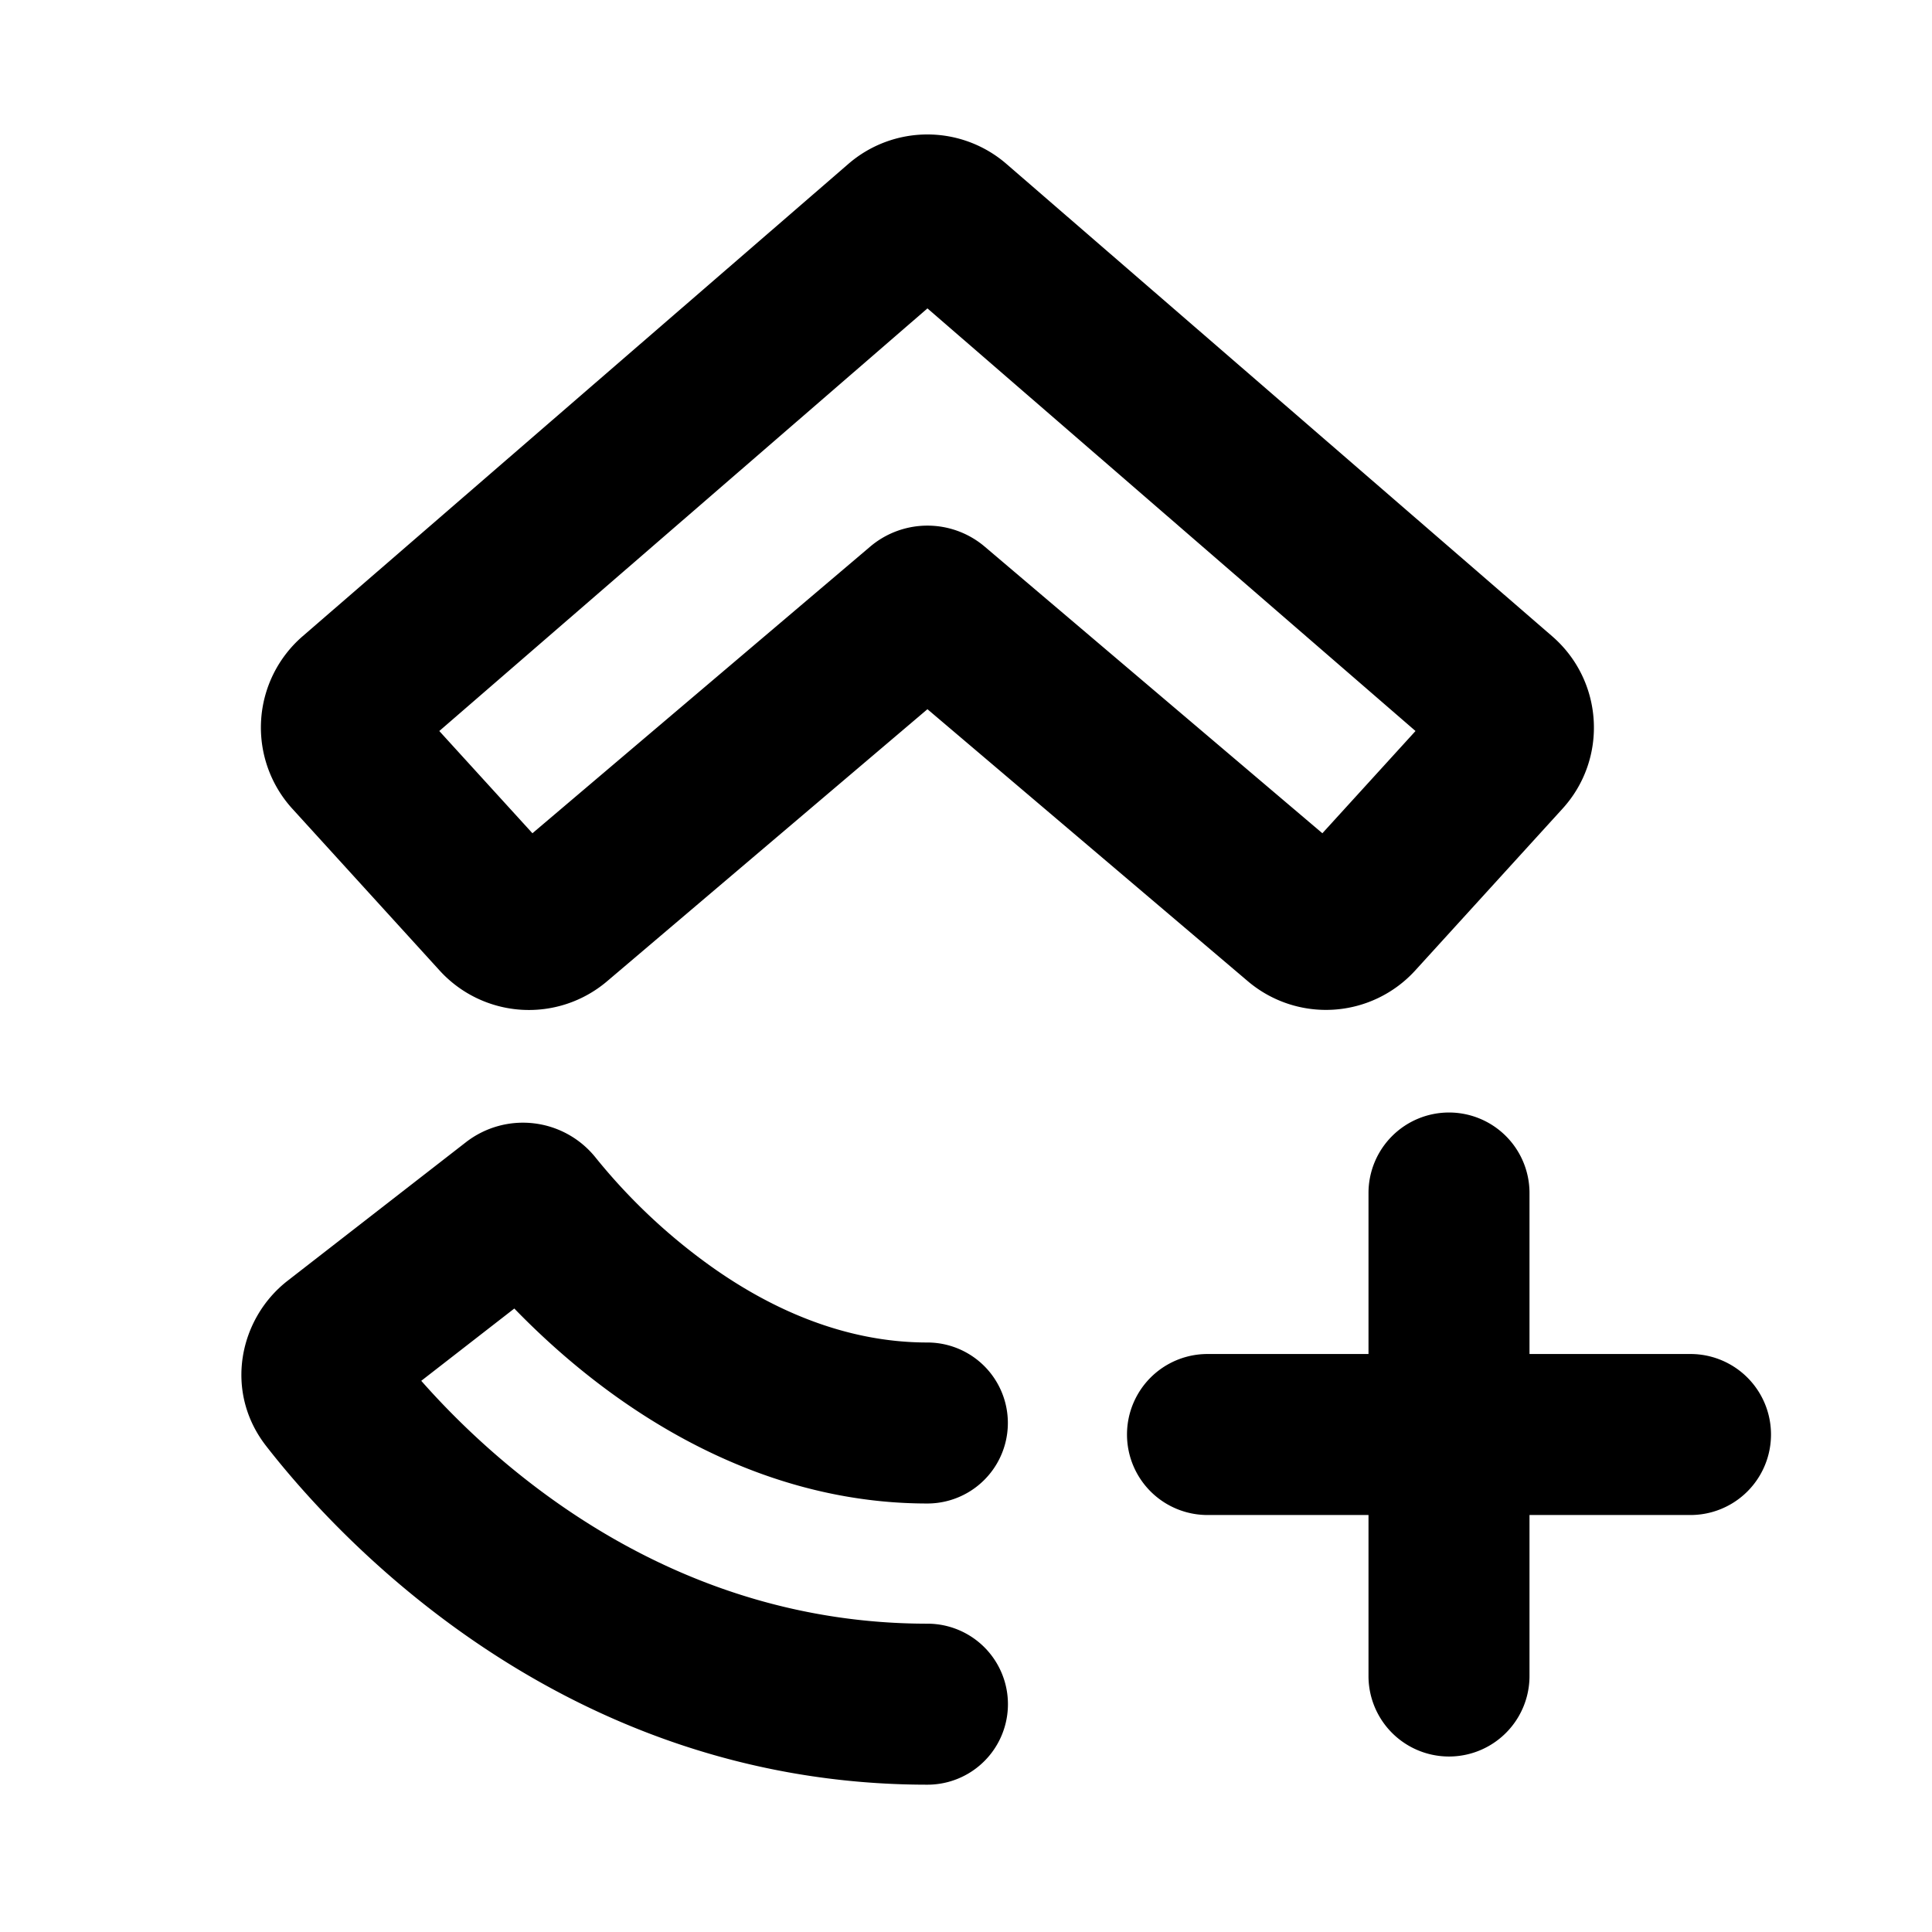 <svg xmlns="http://www.w3.org/2000/svg" viewBox="0 0 24 24" fill="currentColor">
  <path _ngcontent-ng-c1909134112="" fill-rule="evenodd" clip-rule="evenodd" style="color: inherit" d="M10.539 2.036a1.5 1.5 0 0 1 1.963 0l6.78 5.868c.637.552.695 1.52.128 2.142l-1.83 2.01a1.5 1.5 0 0 1-2.079.133l-3.98-3.379-3.98 3.38a1.5 1.5 0 0 1-2.08-.134l-1.83-2.01a1.499 1.499 0 0 1 .128-2.142l6.78-5.868Zm.982 1.795-6.064 5.25 1.157 1.27 4.195-3.56a1.1 1.1 0 0 1 1.424 0l4.194 3.56 1.157-1.27-6.063-5.25ZM18 13.82a1 1 0 0 1 1 1v2h2a1 1 0 1 1 0 2h-2v2a1 1 0 1 1-2 0v-2h-2a1 1 0 1 1 0-2h2v-2a1 1 0 0 1 1-1ZM6.389 16.255c.322.332.753.73 1.281 1.105.948.673 2.266 1.317 3.85 1.317a1 1 0 0 0 0-2c-1.032 0-1.95-.42-2.691-.948a7.28 7.28 0 0 1-1.426-1.344 1.156 1.156 0 0 0-1.615-.196l-2.214 1.72c-.603.468-.795 1.374-.27 2.051.85 1.093 3.656 4.21 8.217 4.21a1 1 0 1 0 0-2c-3.158 0-5.306-1.904-6.288-3.017l1.156-.898Z" />
</svg>